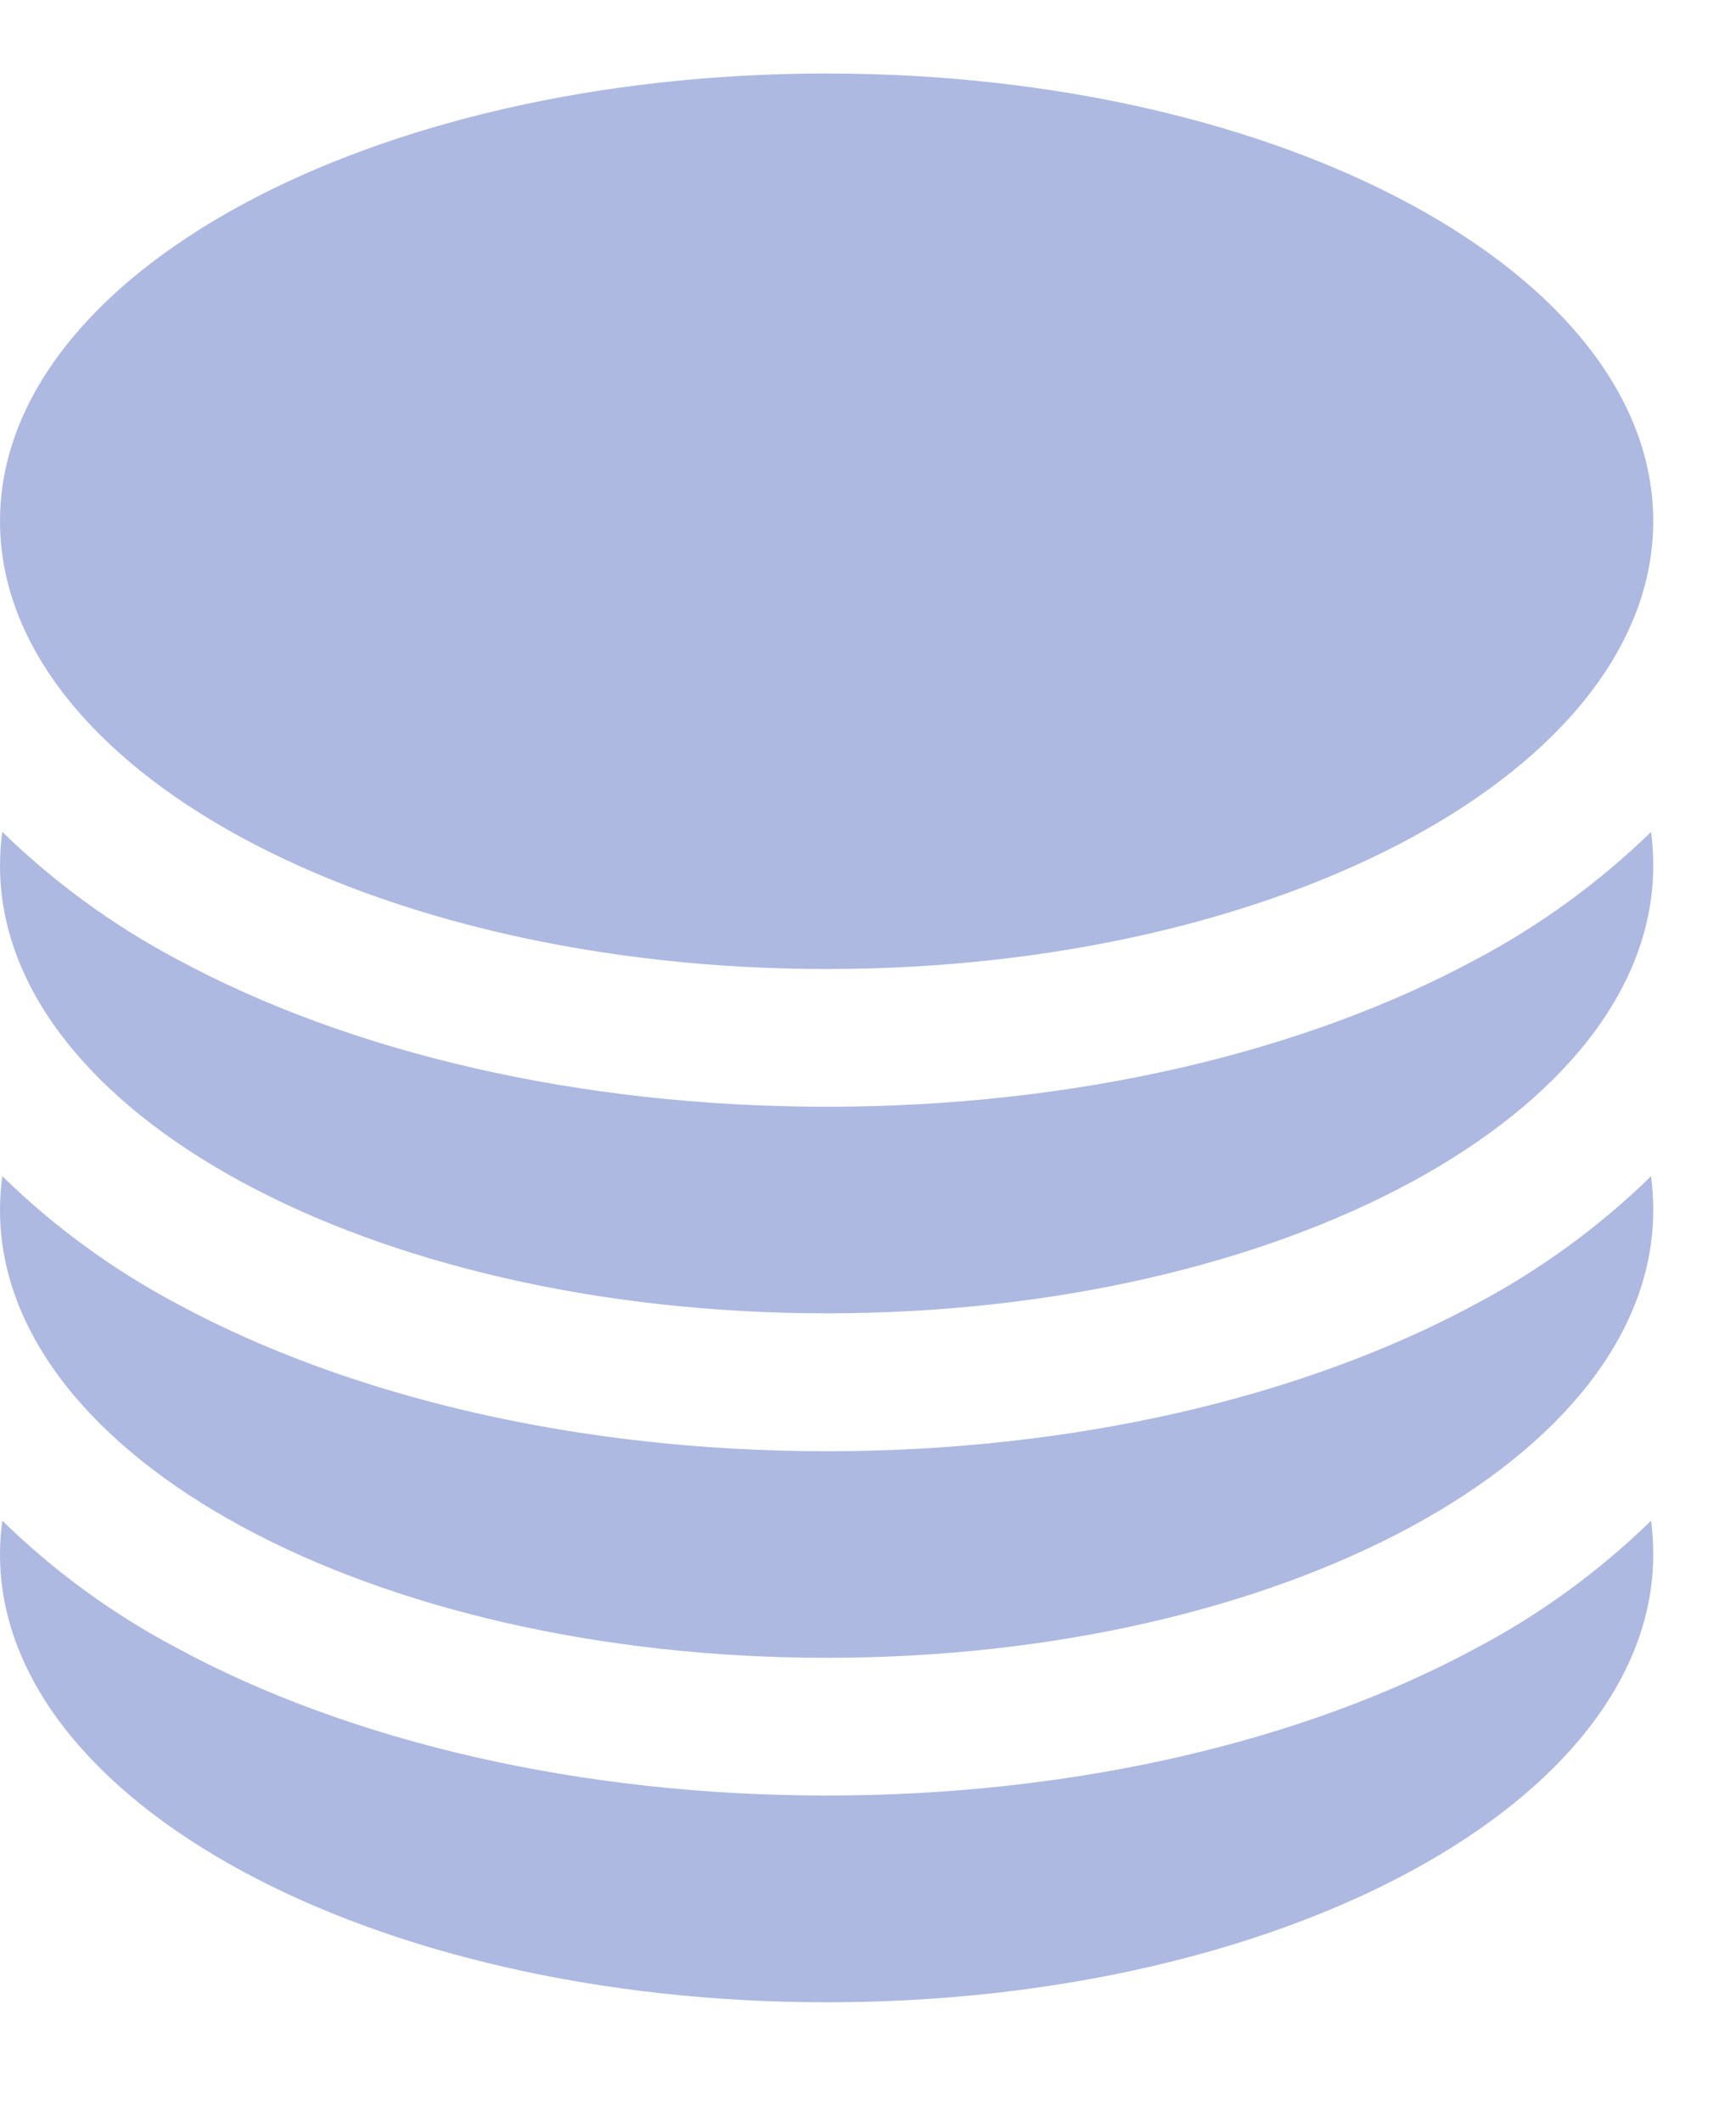 <svg width="9" height="11" viewBox="0 0 9 11" fill="none" xmlns="http://www.w3.org/2000/svg">
<path d="M8.571 2.702C8.571 3.984 6.652 5.024 4.286 5.024C1.919 5.024 0 3.984 0 2.702C0 1.42 1.919 0.381 4.286 0.381C6.652 0.381 8.571 1.42 8.571 2.702Z" fill="#AEB9E1"/>
<path d="M4.286 5.738C5.564 5.738 6.757 5.459 7.656 4.972C7.987 4.796 8.291 4.574 8.56 4.313C8.567 4.37 8.571 4.429 8.571 4.488C8.571 5.77 6.652 6.809 4.286 6.809C1.919 6.809 0 5.77 0 4.488C0 4.429 0.004 4.37 0.012 4.313C0.28 4.574 0.584 4.796 0.915 4.972C1.814 5.459 3.007 5.738 4.286 5.738Z" fill="#AEB9E1"/>
<path d="M4.286 7.524C5.564 7.524 6.757 7.245 7.656 6.758C7.987 6.582 8.291 6.36 8.56 6.098C8.567 6.156 8.571 6.215 8.571 6.274C8.571 7.556 6.652 8.595 4.286 8.595C1.919 8.595 0 7.556 0 6.274C0 6.215 0.004 6.156 0.012 6.098C0.28 6.36 0.584 6.582 0.915 6.758C1.814 7.245 3.007 7.524 4.286 7.524Z" fill="#AEB9E1"/>
<path d="M4.286 9.309C5.564 9.309 6.757 9.03 7.656 8.543C7.987 8.368 8.291 8.146 8.56 7.884C8.567 7.942 8.571 8 8.571 8.059C8.571 9.341 6.652 10.381 4.286 10.381C1.919 10.381 0 9.341 0 8.059C0 8 0.004 7.942 0.012 7.884C0.28 8.146 0.584 8.368 0.915 8.543C1.814 9.03 3.007 9.309 4.286 9.309Z" fill="#AEB9E1"/>
</svg>
